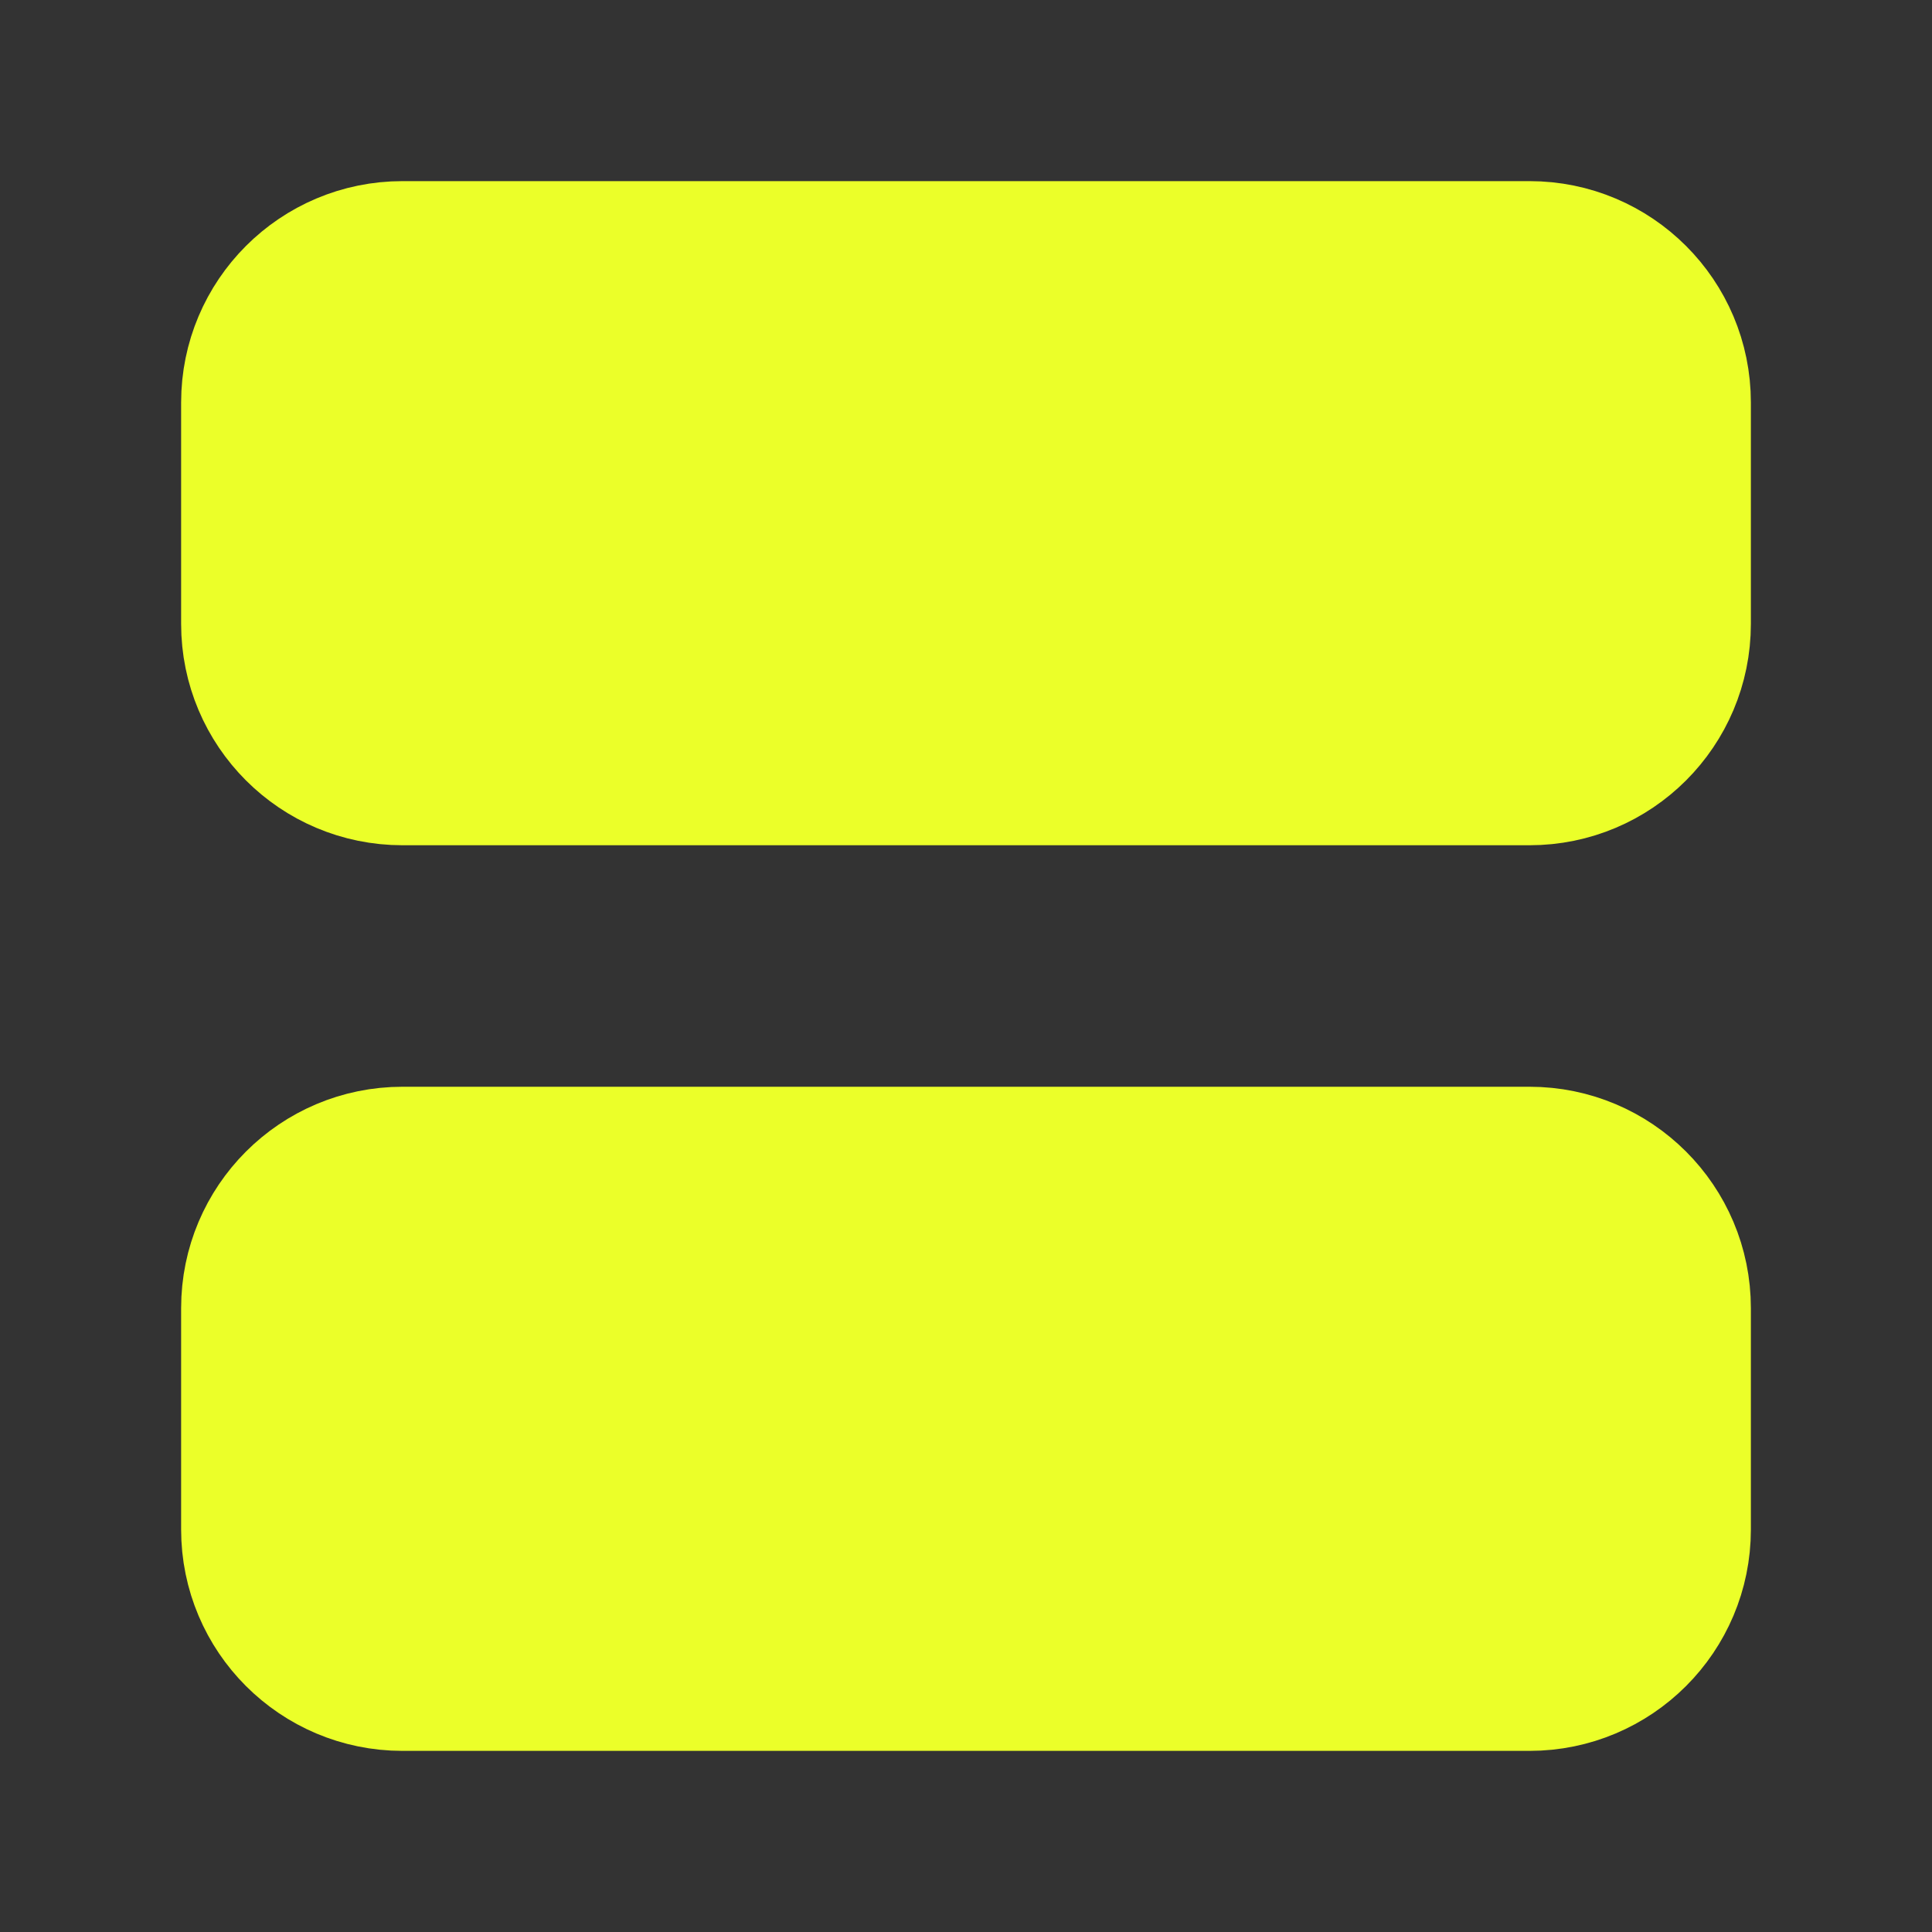<svg width="24" height="24" viewBox="0 0 24 24" fill="none" xmlns="http://www.w3.org/2000/svg">
<rect x="0" y="0" width="24" height="24" fill="#333333" stroke="none"/>
<path fill-rule="evenodd" clip-rule="evenodd" d="M21 5V7.75C21 8.855 20.105 9.75 19 9.75H5C3.895 9.75 3 8.855 3 7.75V5C3 3.895 3.895 3 5 3H19C20.105 3 21 3.895 21 5Z" fill="#EBFF29" stroke="#EBFF29" stroke-width="1.5" stroke-linecap="round" stroke-linejoin="round"/>
<path fill-rule="evenodd" clip-rule="evenodd" d="M21 16.25V19C21 20.105 20.105 21 19 21H5C3.895 21 3 20.105 3 19V16.25C3 15.145 3.895 14.25 5 14.25H19C20.105 14.25 21 15.145 21 16.25Z" fill="#EBFF29" stroke="#EBFF29" stroke-width="1.5" stroke-linecap="round" stroke-linejoin="round"/>
</svg>
